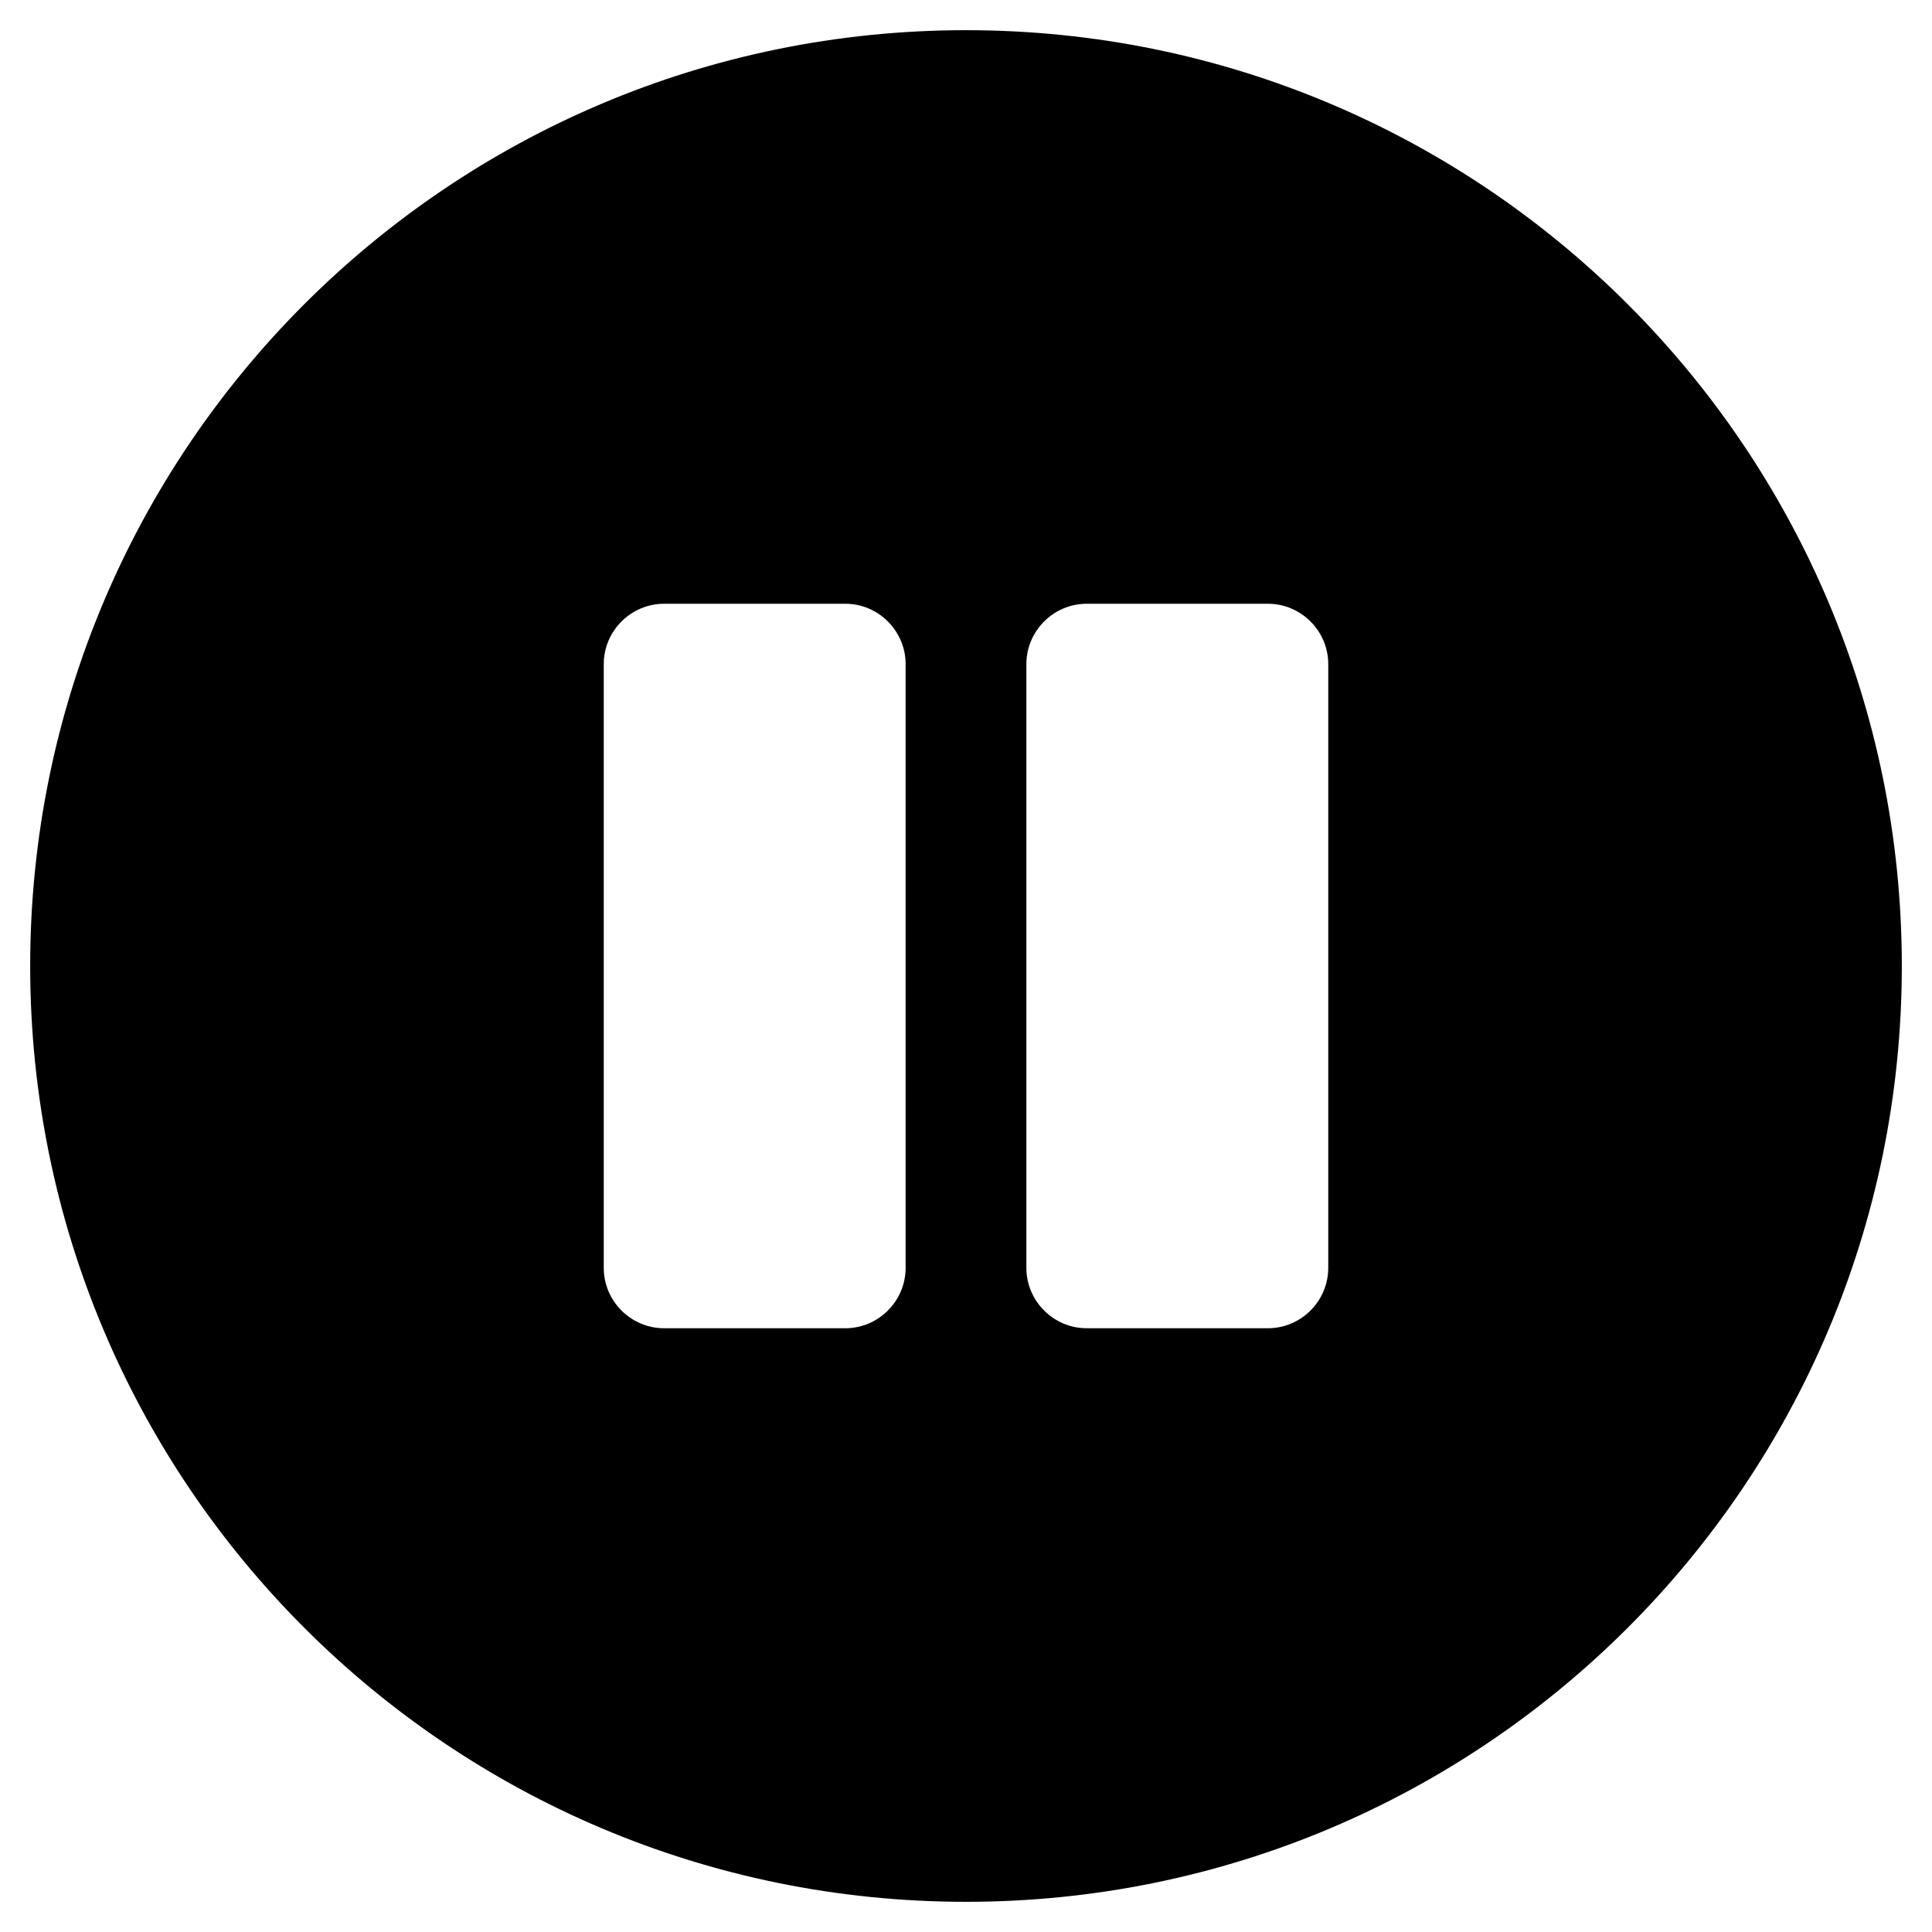 <!-- Generated by IcoMoon.io -->
<svg version="1.1" xmlns="http://www.w3.org/2000/svg" width="32" height="32" viewBox="0 0 32 32">
<title>pause-circle-solid</title>
<path d="M16 0.5c-8.563 0-15.5 6.938-15.5 15.5s6.938 15.5 15.5 15.5 15.5-6.938 15.5-15.5-6.938-15.5-15.5-15.5zM15 21c0 0.55-0.45 1-1 1h-3c-0.55 0-1-0.45-1-1v-10c0-0.55 0.45-1 1-1h3c0.55 0 1 0.45 1 1v10zM22 21c0 0.55-0.45 1-1 1h-3c-0.55 0-1-0.45-1-1v-10c0-0.55 0.45-1 1-1h3c0.55 0 1 0.45 1 1v10z"></path>
</svg>
